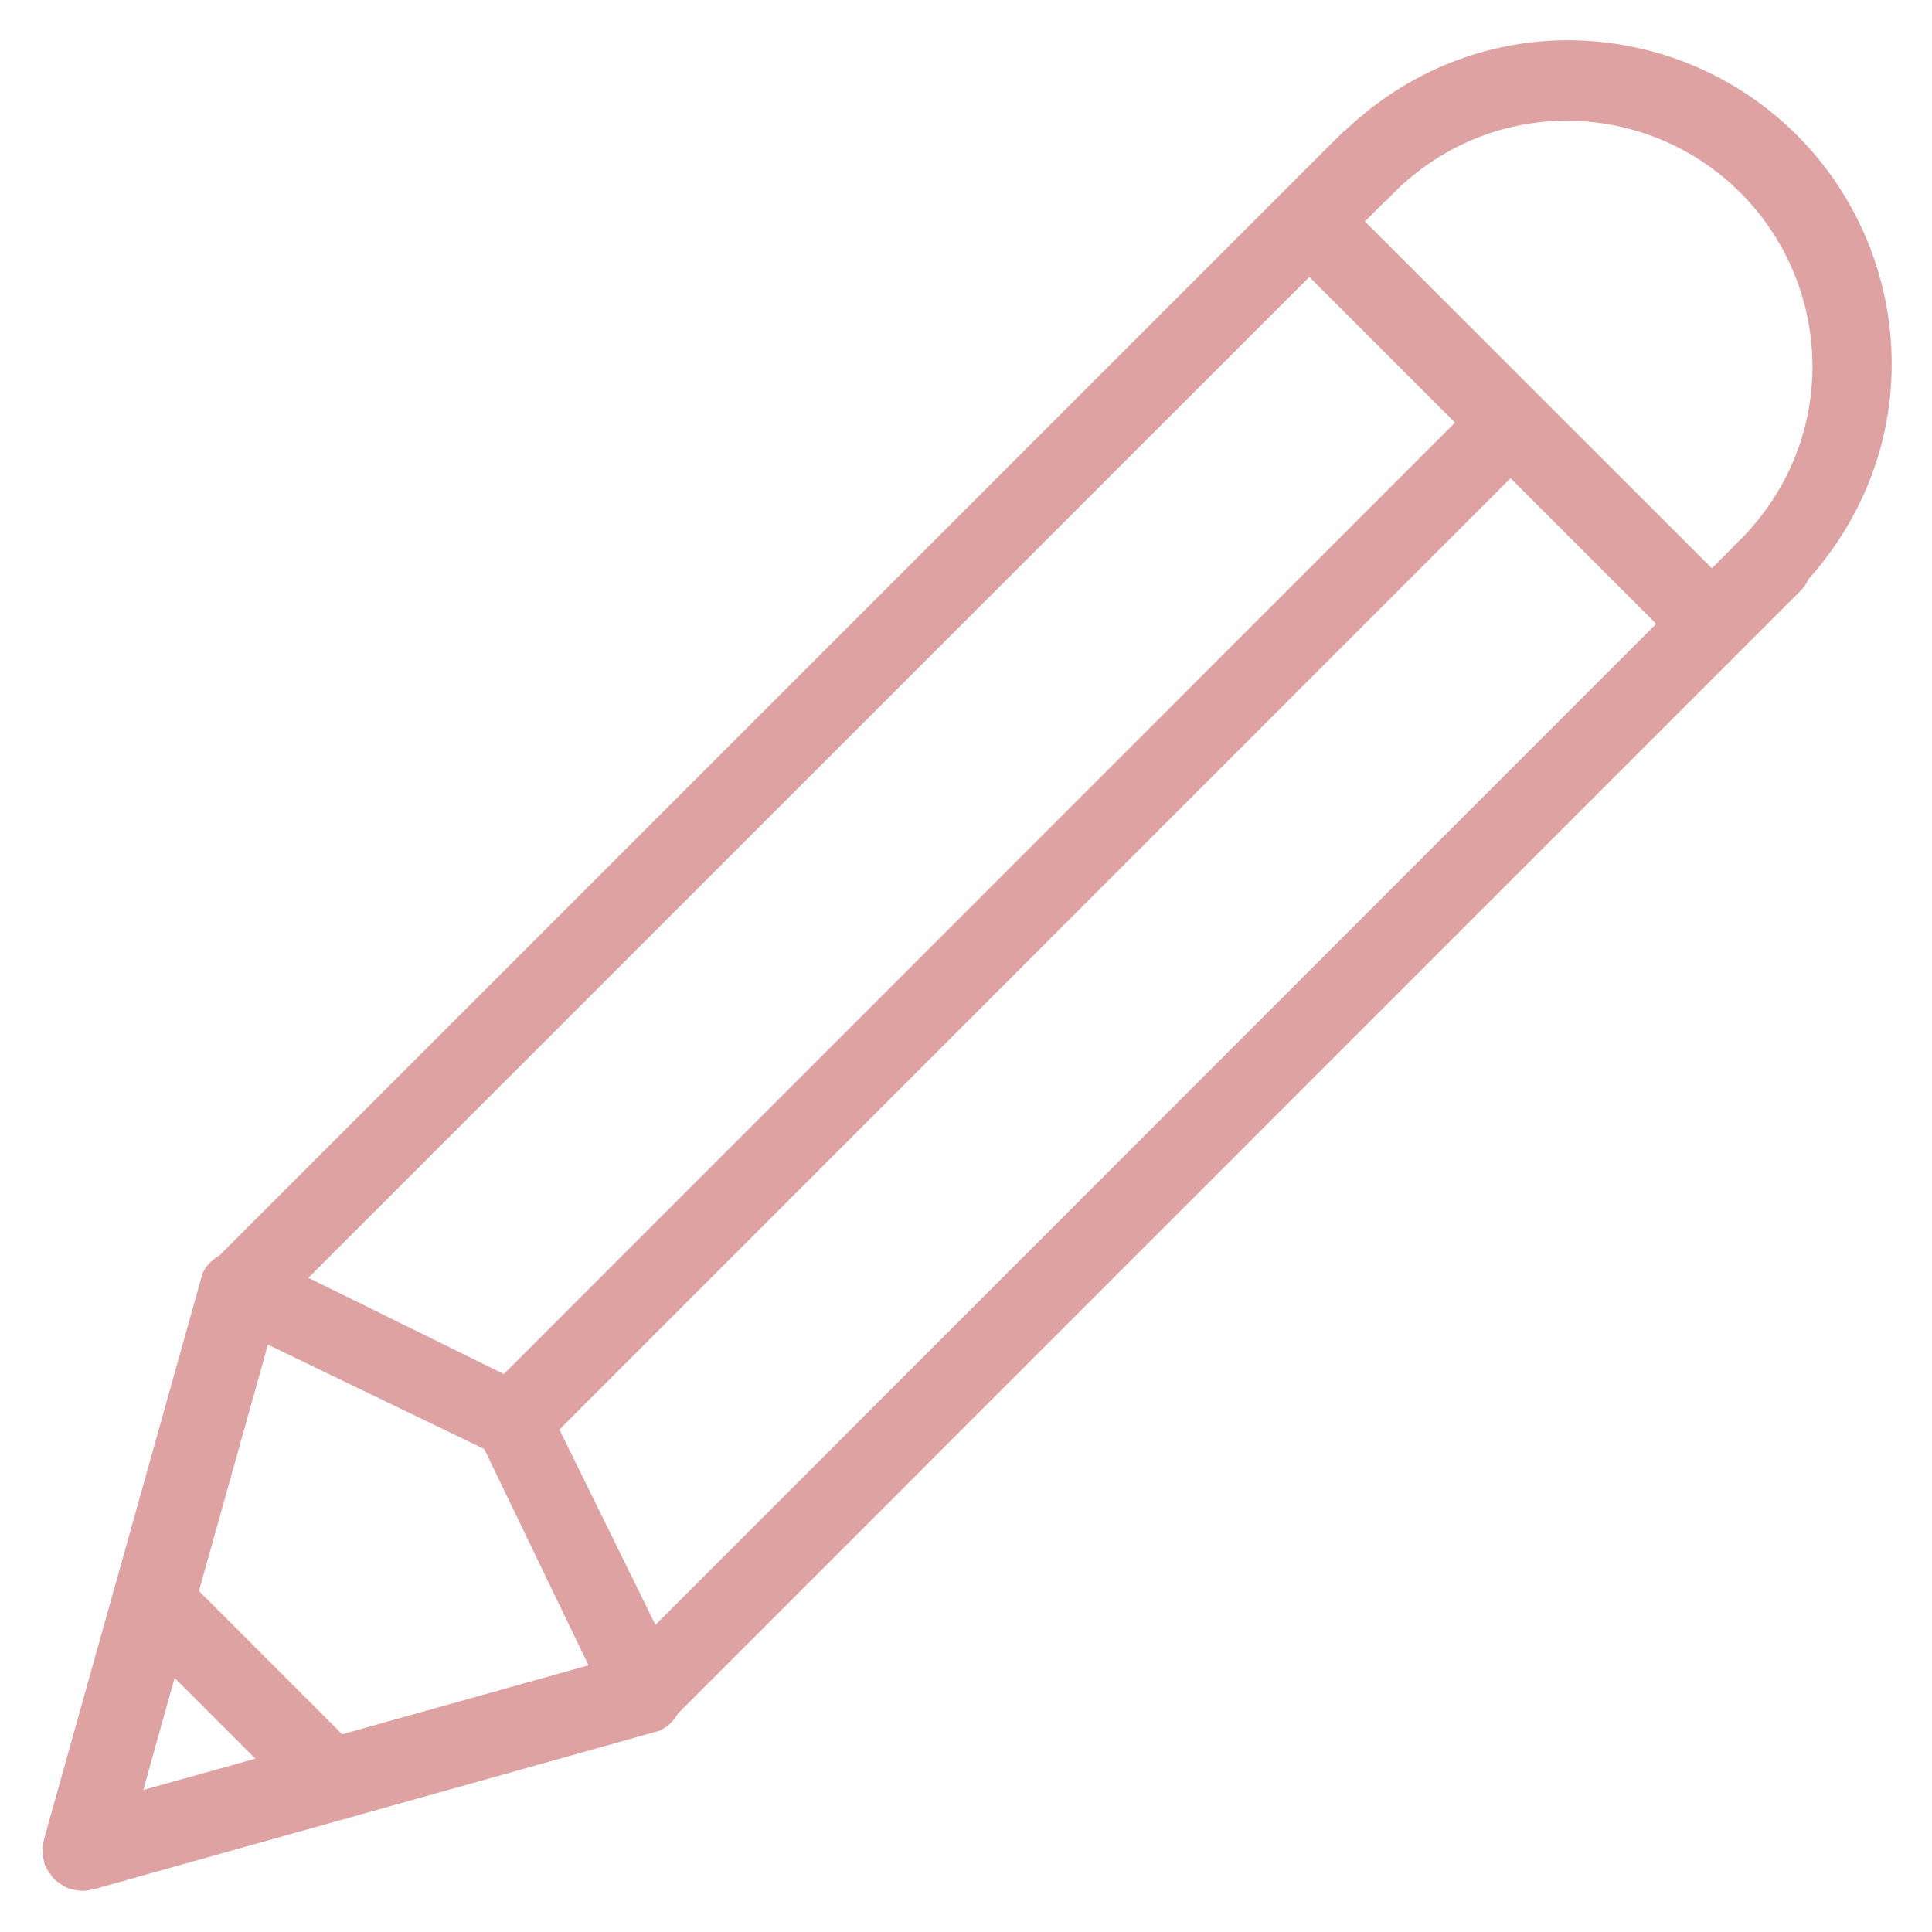 <svg xmlns="http://www.w3.org/2000/svg" width="50" height="50" version="1.1" viewBox="0 0 50 50"><path d="M46.8 14.992a.963.963 0 0 1-.19.285l-29.067 29.07a.995.995 0 0 1-.496.45L2.617 48.84c-.031.015-.062.015-.097.027l-.047.016c-.012 0-.02 0-.028.004-.097.023-.195.047-.297.047a1.06 1.06 0 0 1-.293-.043c-.023-.008-.042-.004-.066-.012-.008 0-.012-.008-.02-.012a.9.9 0 0 1-.25-.148.547.547 0 0 1-.206-.207.9.9 0 0 1-.149-.25c-.004-.008-.012-.012-.012-.02-.007-.023-.004-.043-.011-.066a1.206 1.206 0 0 1-.043-.293c0-.102.023-.2.047-.297.003-.008.003-.016.003-.023l.016-.051c.012-.032.016-.067.027-.098l4.043-14.43c.086-.226.254-.379.45-.496L34.309 3.863c.043-.047.09-.086.132-.133l.313-.308c.016-.016.035-.024.05-.035 1.505-1.438 3.524-2.344 5.77-2.344a8.379 8.379 0 0 1 8.383 8.383c0 2.144-.828 4.082-2.156 5.566Zm-3.937 1.153-3.77-3.77L14.47 37.004c.004.008.015.008.02.02l2.472 5.027ZM3.707 46.325l2.902-.81-2.09-2.09Zm1.441-5.15 3.707 3.708 6.375-1.785s-2.695-5.594-2.699-5.598l-5.597-2.7Zm7.864-5.628c.008.004.011.012.02.02l24.624-24.63-3.77-3.769L7.98 33.07ZM40.543 3.125c-1.855 0-3.512.809-4.676 2.078l-.008-.008-.535.535 8.98 8.977.548-.55-.004-.005c1.257-1.164 2.058-2.816 2.058-4.664a6.362 6.362 0 0 0-6.363-6.363Zm0 0" fill="rgb(222, 162, 162)" fill-opacity="1" fill-rule="evenodd"/></svg>